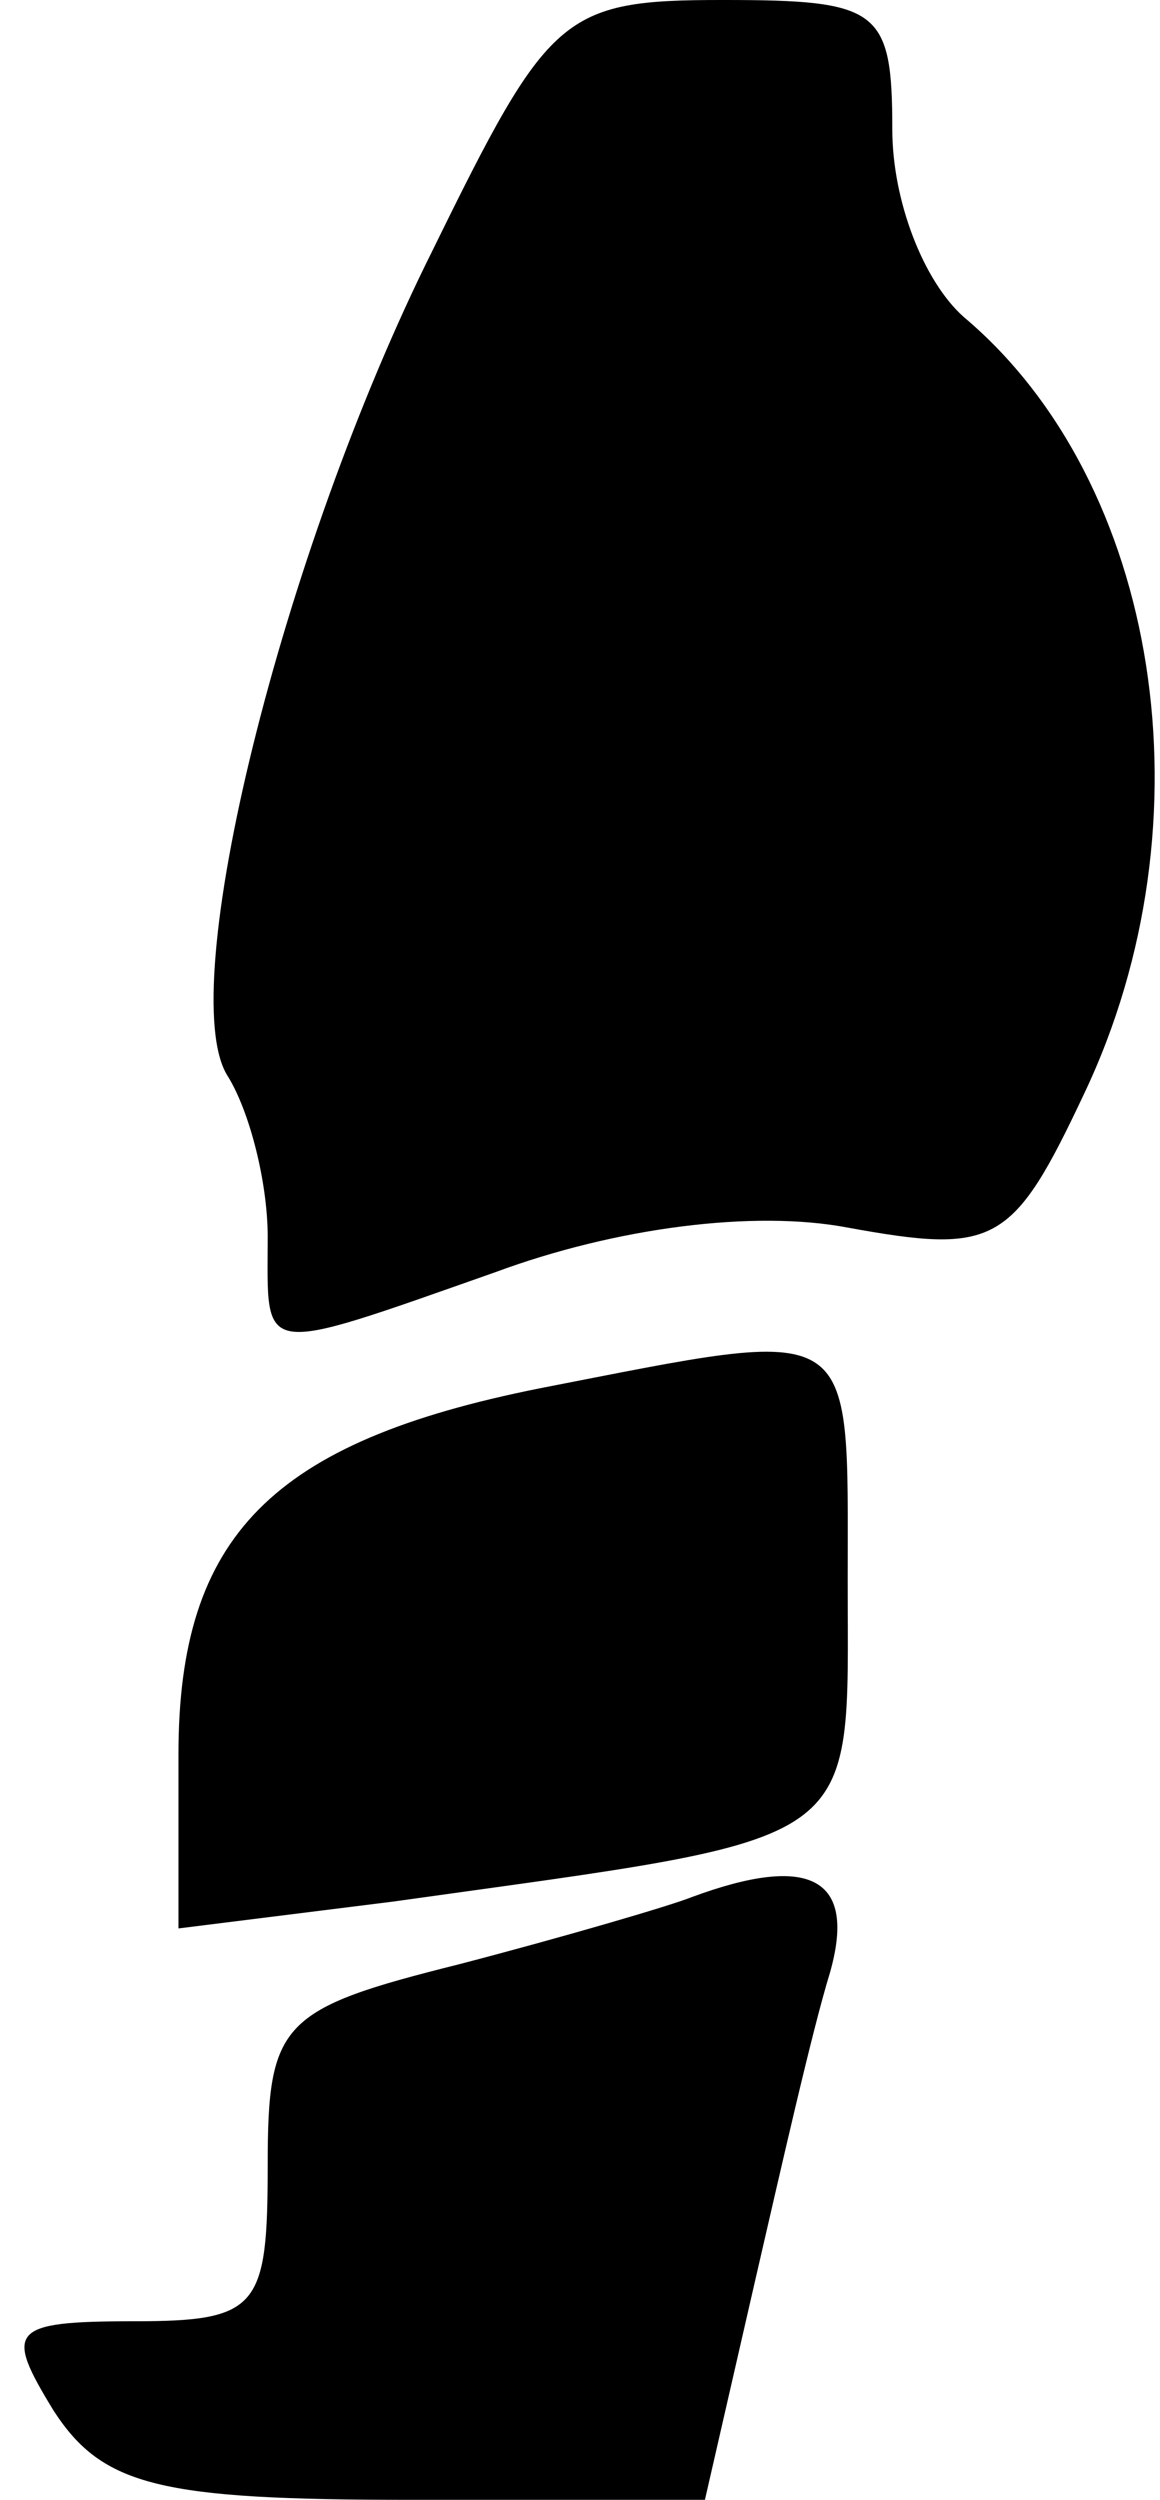 <?xml version="1.0" standalone="no"?>
<!DOCTYPE svg PUBLIC "-//W3C//DTD SVG 20010904//EN"
 "http://www.w3.org/TR/2001/REC-SVG-20010904/DTD/svg10.dtd">
<svg version="1.0" xmlns="http://www.w3.org/2000/svg"
 width="26pt" height="56pt" viewBox="0 0 26 56"
 preserveAspectRatio="xMidYMid meet">
<g transform="translate(0,56) scale(0.1,-0.1)"
fill="#000000" stroke="none">
<path fill="#000000" stroke="none" d="M97 504 c-34 -68 -58 -166 -46 -185 5
-8 9 -24 9 -36 0 -27 -3 -27 51 -8 27 10 58 14 79 10 33 -6 37 -4 53 30 29 61
17 137 -27 174 -9 8 -16 26 -16 42 0 27 -3 29 -38 29 -36 0 -39 -3 -65 -56z"/>
<path fill="#000000" stroke="none" d="M121 249 c-60 -12 -81 -33 -81 -82 l0
-39 48 6 c107 15 102 11 102 72 0 59 3 57 -69 43z"/>
<path fill="#000000" stroke="none" d="M155 135 c-5 -2 -29 -9 -52 -15 -40
-10 -43 -13 -43 -45 0 -32 -2 -35 -30 -35 -28 0 -29 -2 -18 -20 11 -17 24 -20
80 -20 l66 0 11 48 c6 26 13 57 17 70 6 21 -4 27 -31 17z"/>
</g>
</svg>
